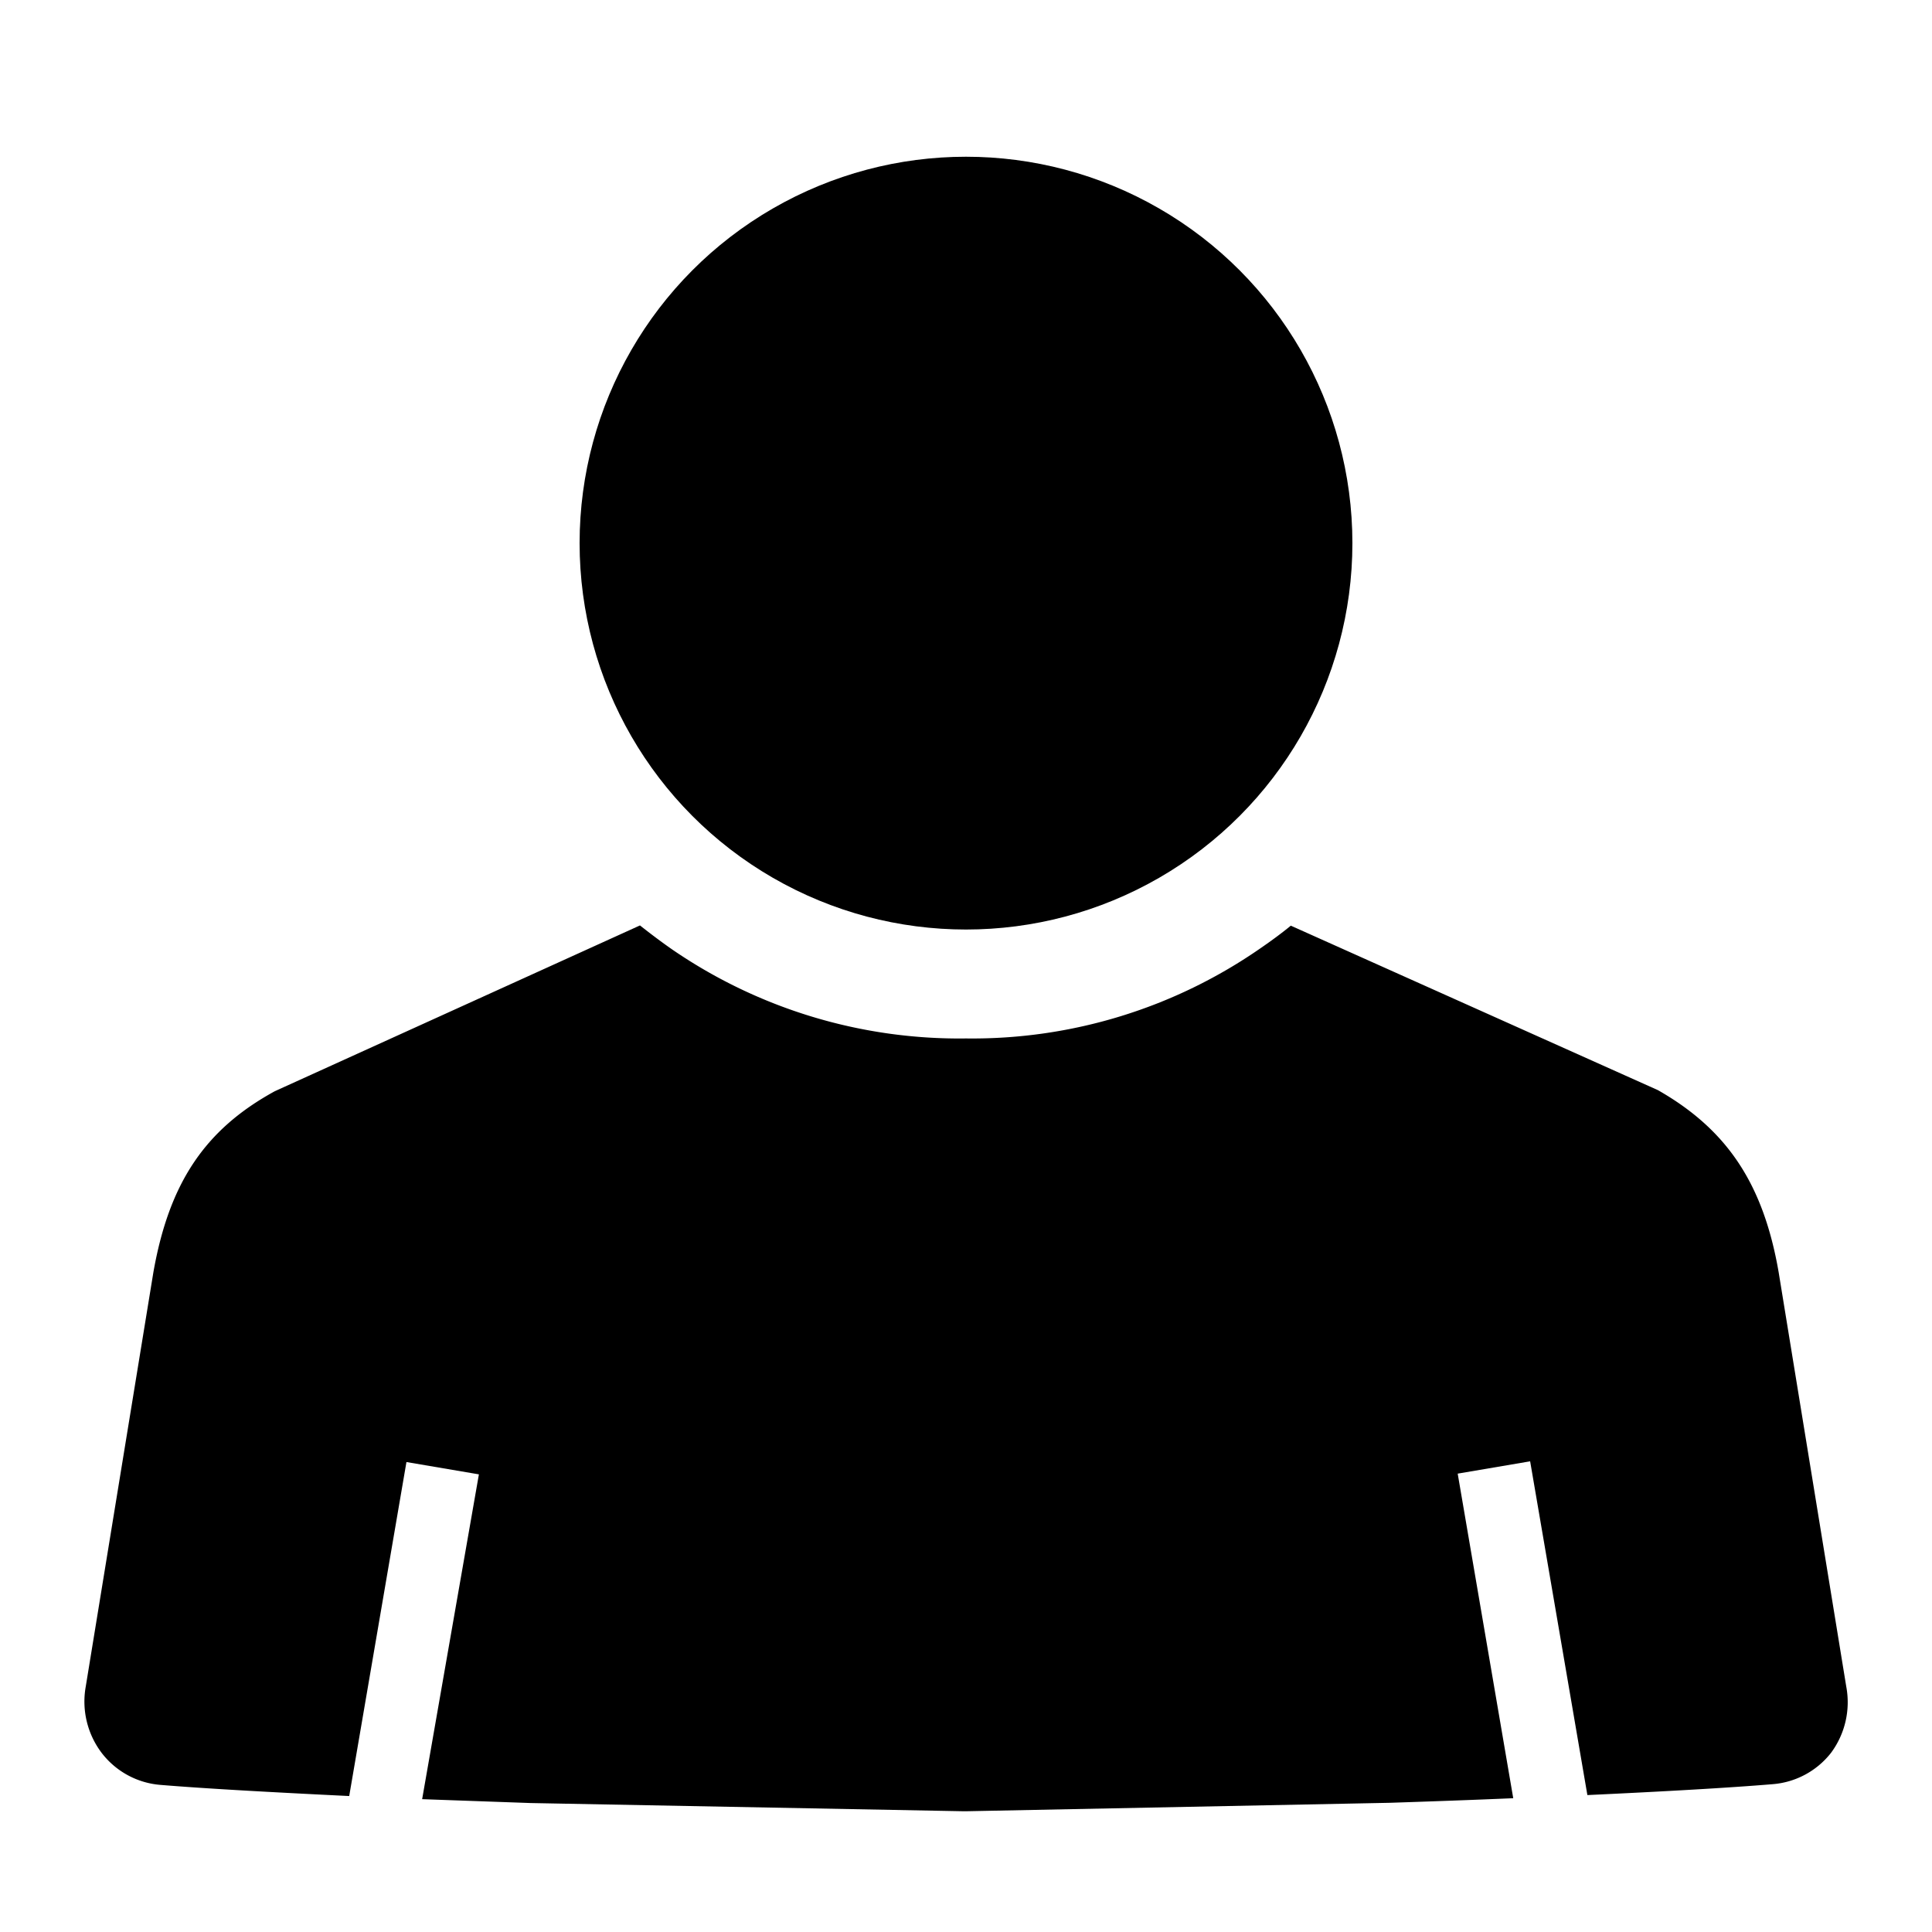 <svg id="Icons" xmlns="http://www.w3.org/2000/svg" viewBox="0 0 80 80"><title>VW_Icon_User_L_Active</title><path d="M76.45,69.84l-2.8-17.16c-.63-3.64-2.12-5.9-5-7.54l-15.2-6.81c-.39.32-.8.62-1.22.91h0A20.92,20.92,0,0,1,40,43a21,21,0,0,1-12.16-3.68h0c-.46-.32-.91-.66-1.34-1l-15,6.81-.13.06C8.47,46.78,7,49,6.35,52.69L3.55,69.84a3.52,3.52,0,0,0,.68,2.77,3.41,3.41,0,0,0,2.43,1.3c1.82.15,4.52.3,7.8.46l2.37-13.83,3,.51L17.48,74.5l4.49.16L39.9,75H40l17.55-.35c1.79-.06,3.5-.12,5.11-.19l-2.3-13.44,3-.51,2.37,13.82c3.21-.15,5.85-.3,7.66-.45a3.41,3.41,0,0,0,2.43-1.3A3.52,3.52,0,0,0,76.45,69.84Z"/><circle cx="40" cy="22.49" r="16"/></svg>